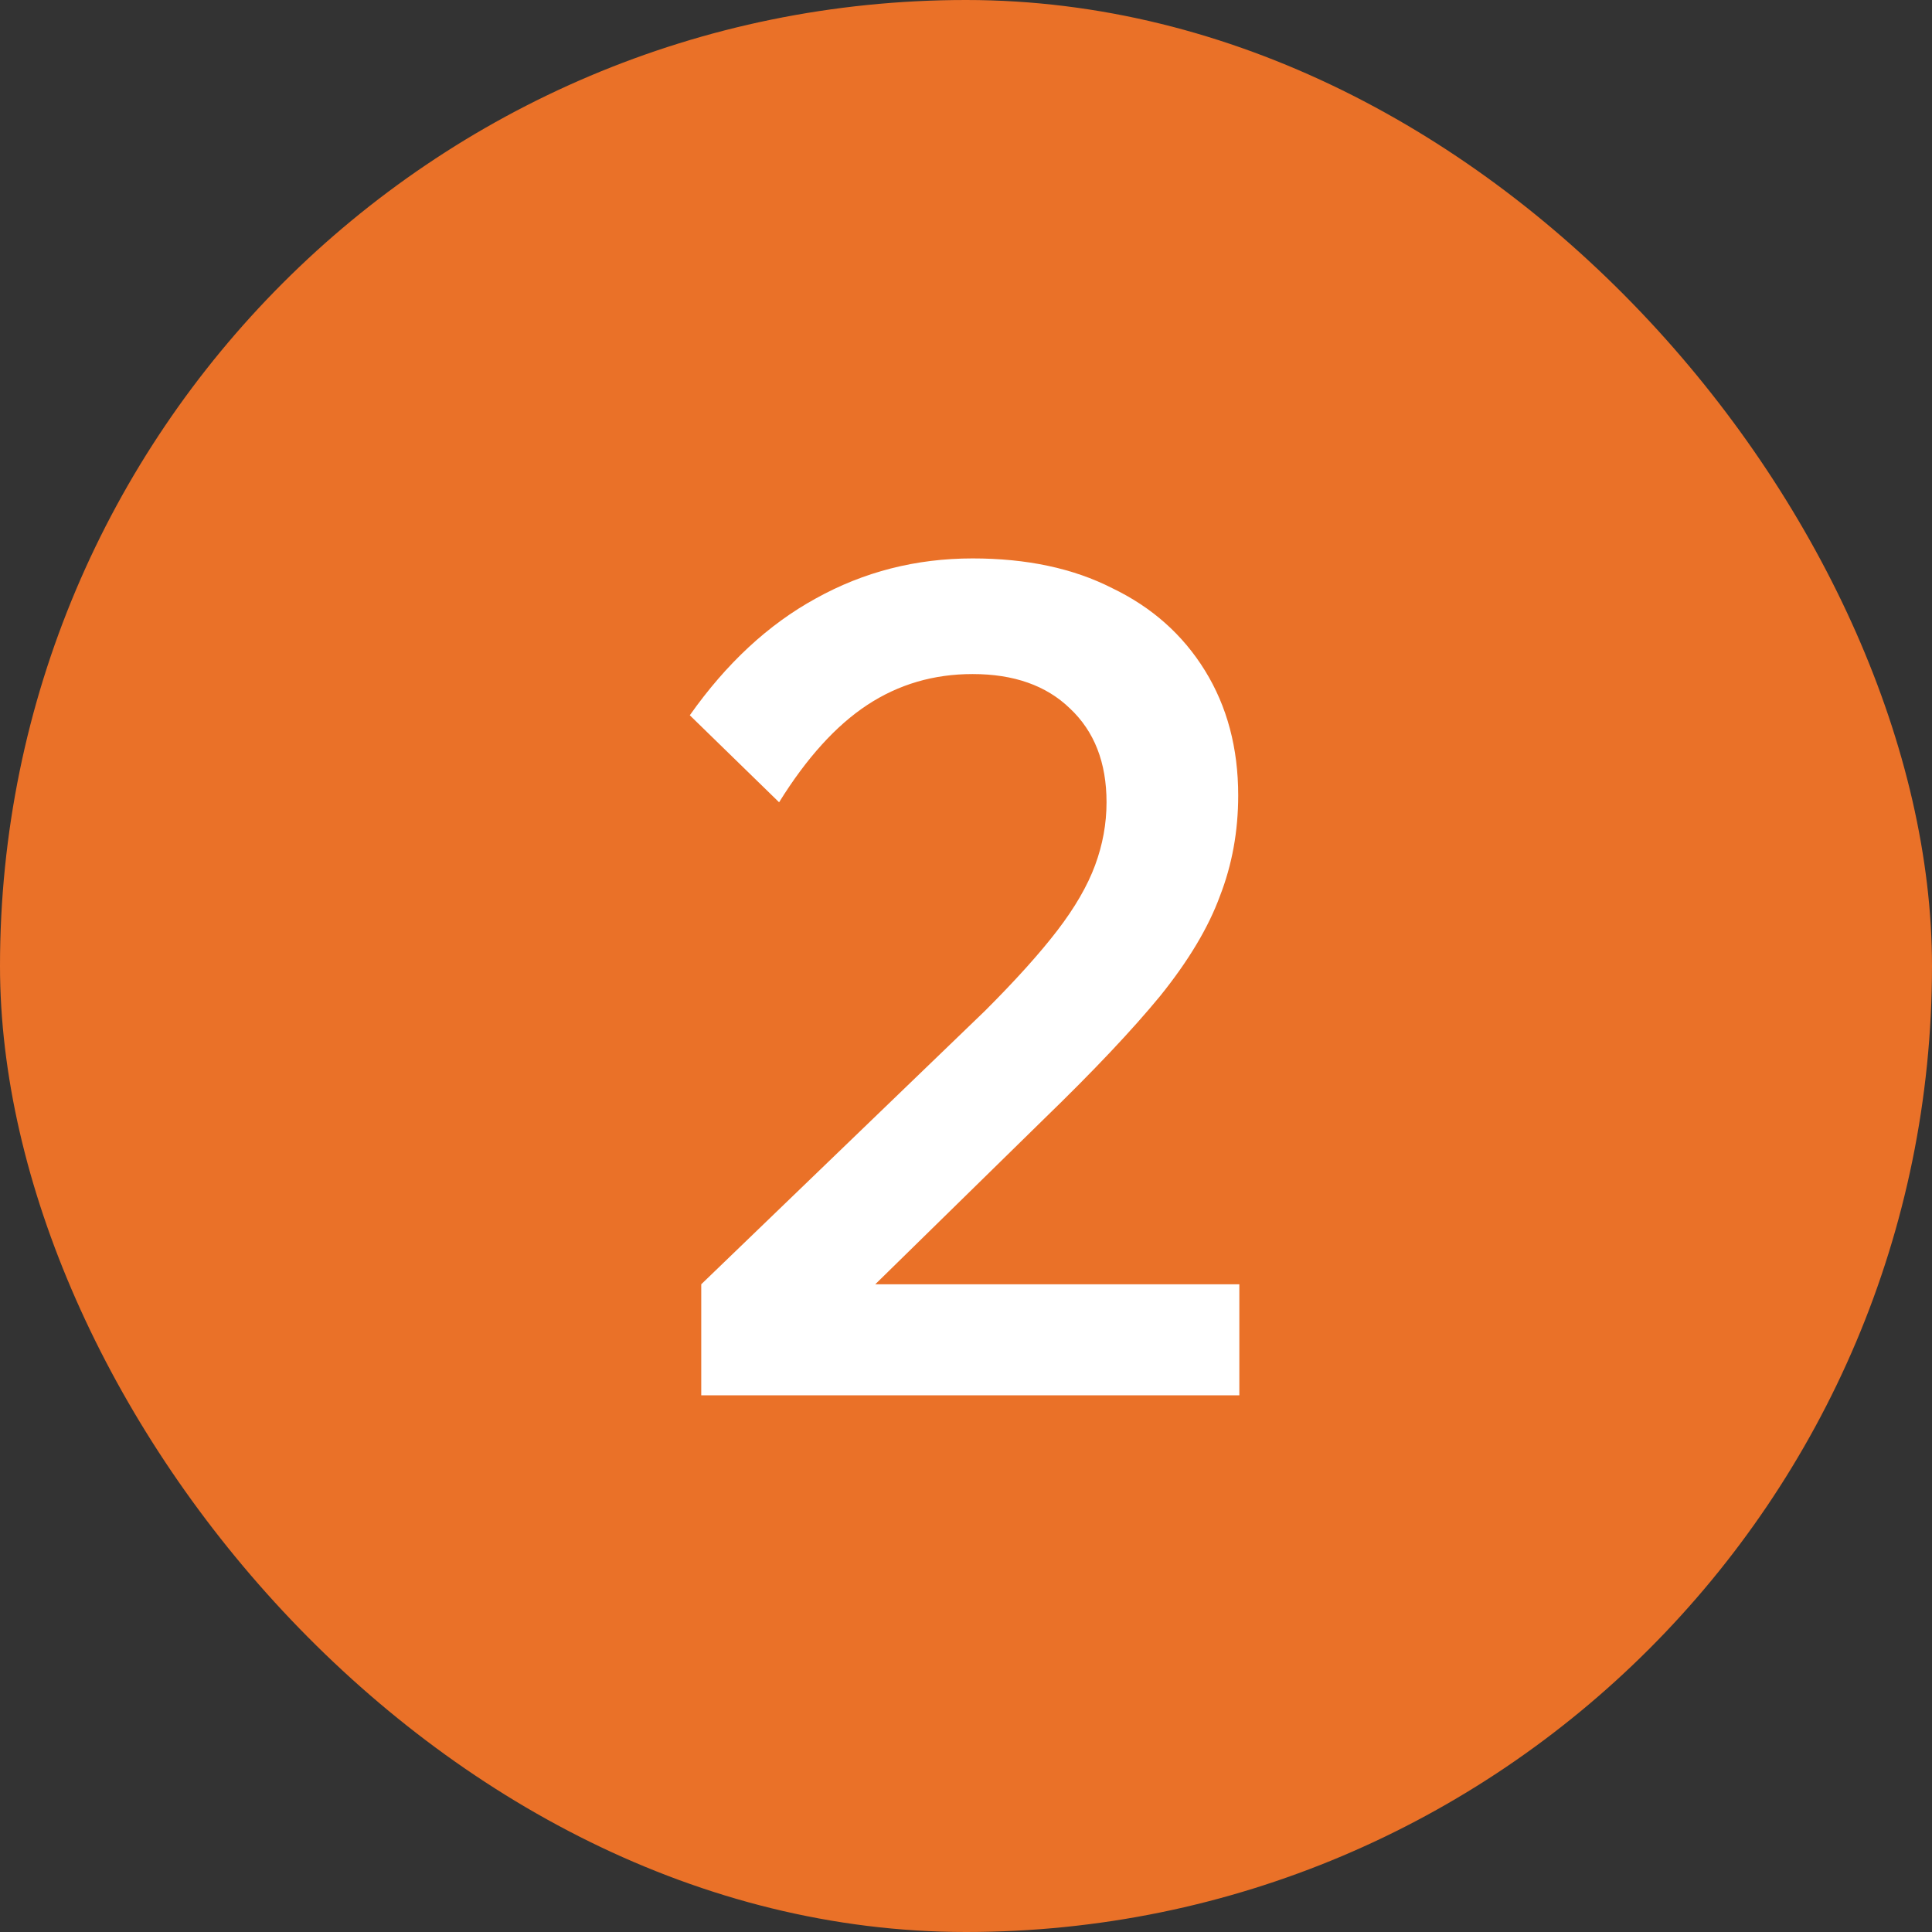 <svg width="54" height="54" viewBox="0 0 54 54" fill="none" xmlns="http://www.w3.org/2000/svg">
<rect x="0" y="0" width="54" height="54" fill="#333333" stroke="none"/>
<rect width="54" height="54" rx="27" fill="#EA7128"/>
<path d="M34.64 39H19.6V35.896L27.536 28.248C28.389 27.395 29.061 26.648 29.552 26.008C30.043 25.368 30.395 24.76 30.608 24.184C30.821 23.608 30.928 23.021 30.928 22.424C30.928 21.315 30.587 20.44 29.904 19.8C29.243 19.16 28.336 18.84 27.184 18.84C26.096 18.84 25.115 19.128 24.24 19.704C23.365 20.28 22.544 21.187 21.776 22.424L19.28 19.992C20.304 18.541 21.477 17.453 22.8 16.728C24.144 15.981 25.605 15.608 27.184 15.608C28.699 15.608 30 15.885 31.088 16.44C32.197 16.973 33.061 17.741 33.68 18.744C34.299 19.747 34.608 20.909 34.608 22.232C34.608 23.235 34.437 24.173 34.096 25.048C33.776 25.923 33.221 26.851 32.432 27.832C31.643 28.792 30.565 29.933 29.2 31.256L24.464 35.896H34.64V39Z" fill="white"/>
</svg>
